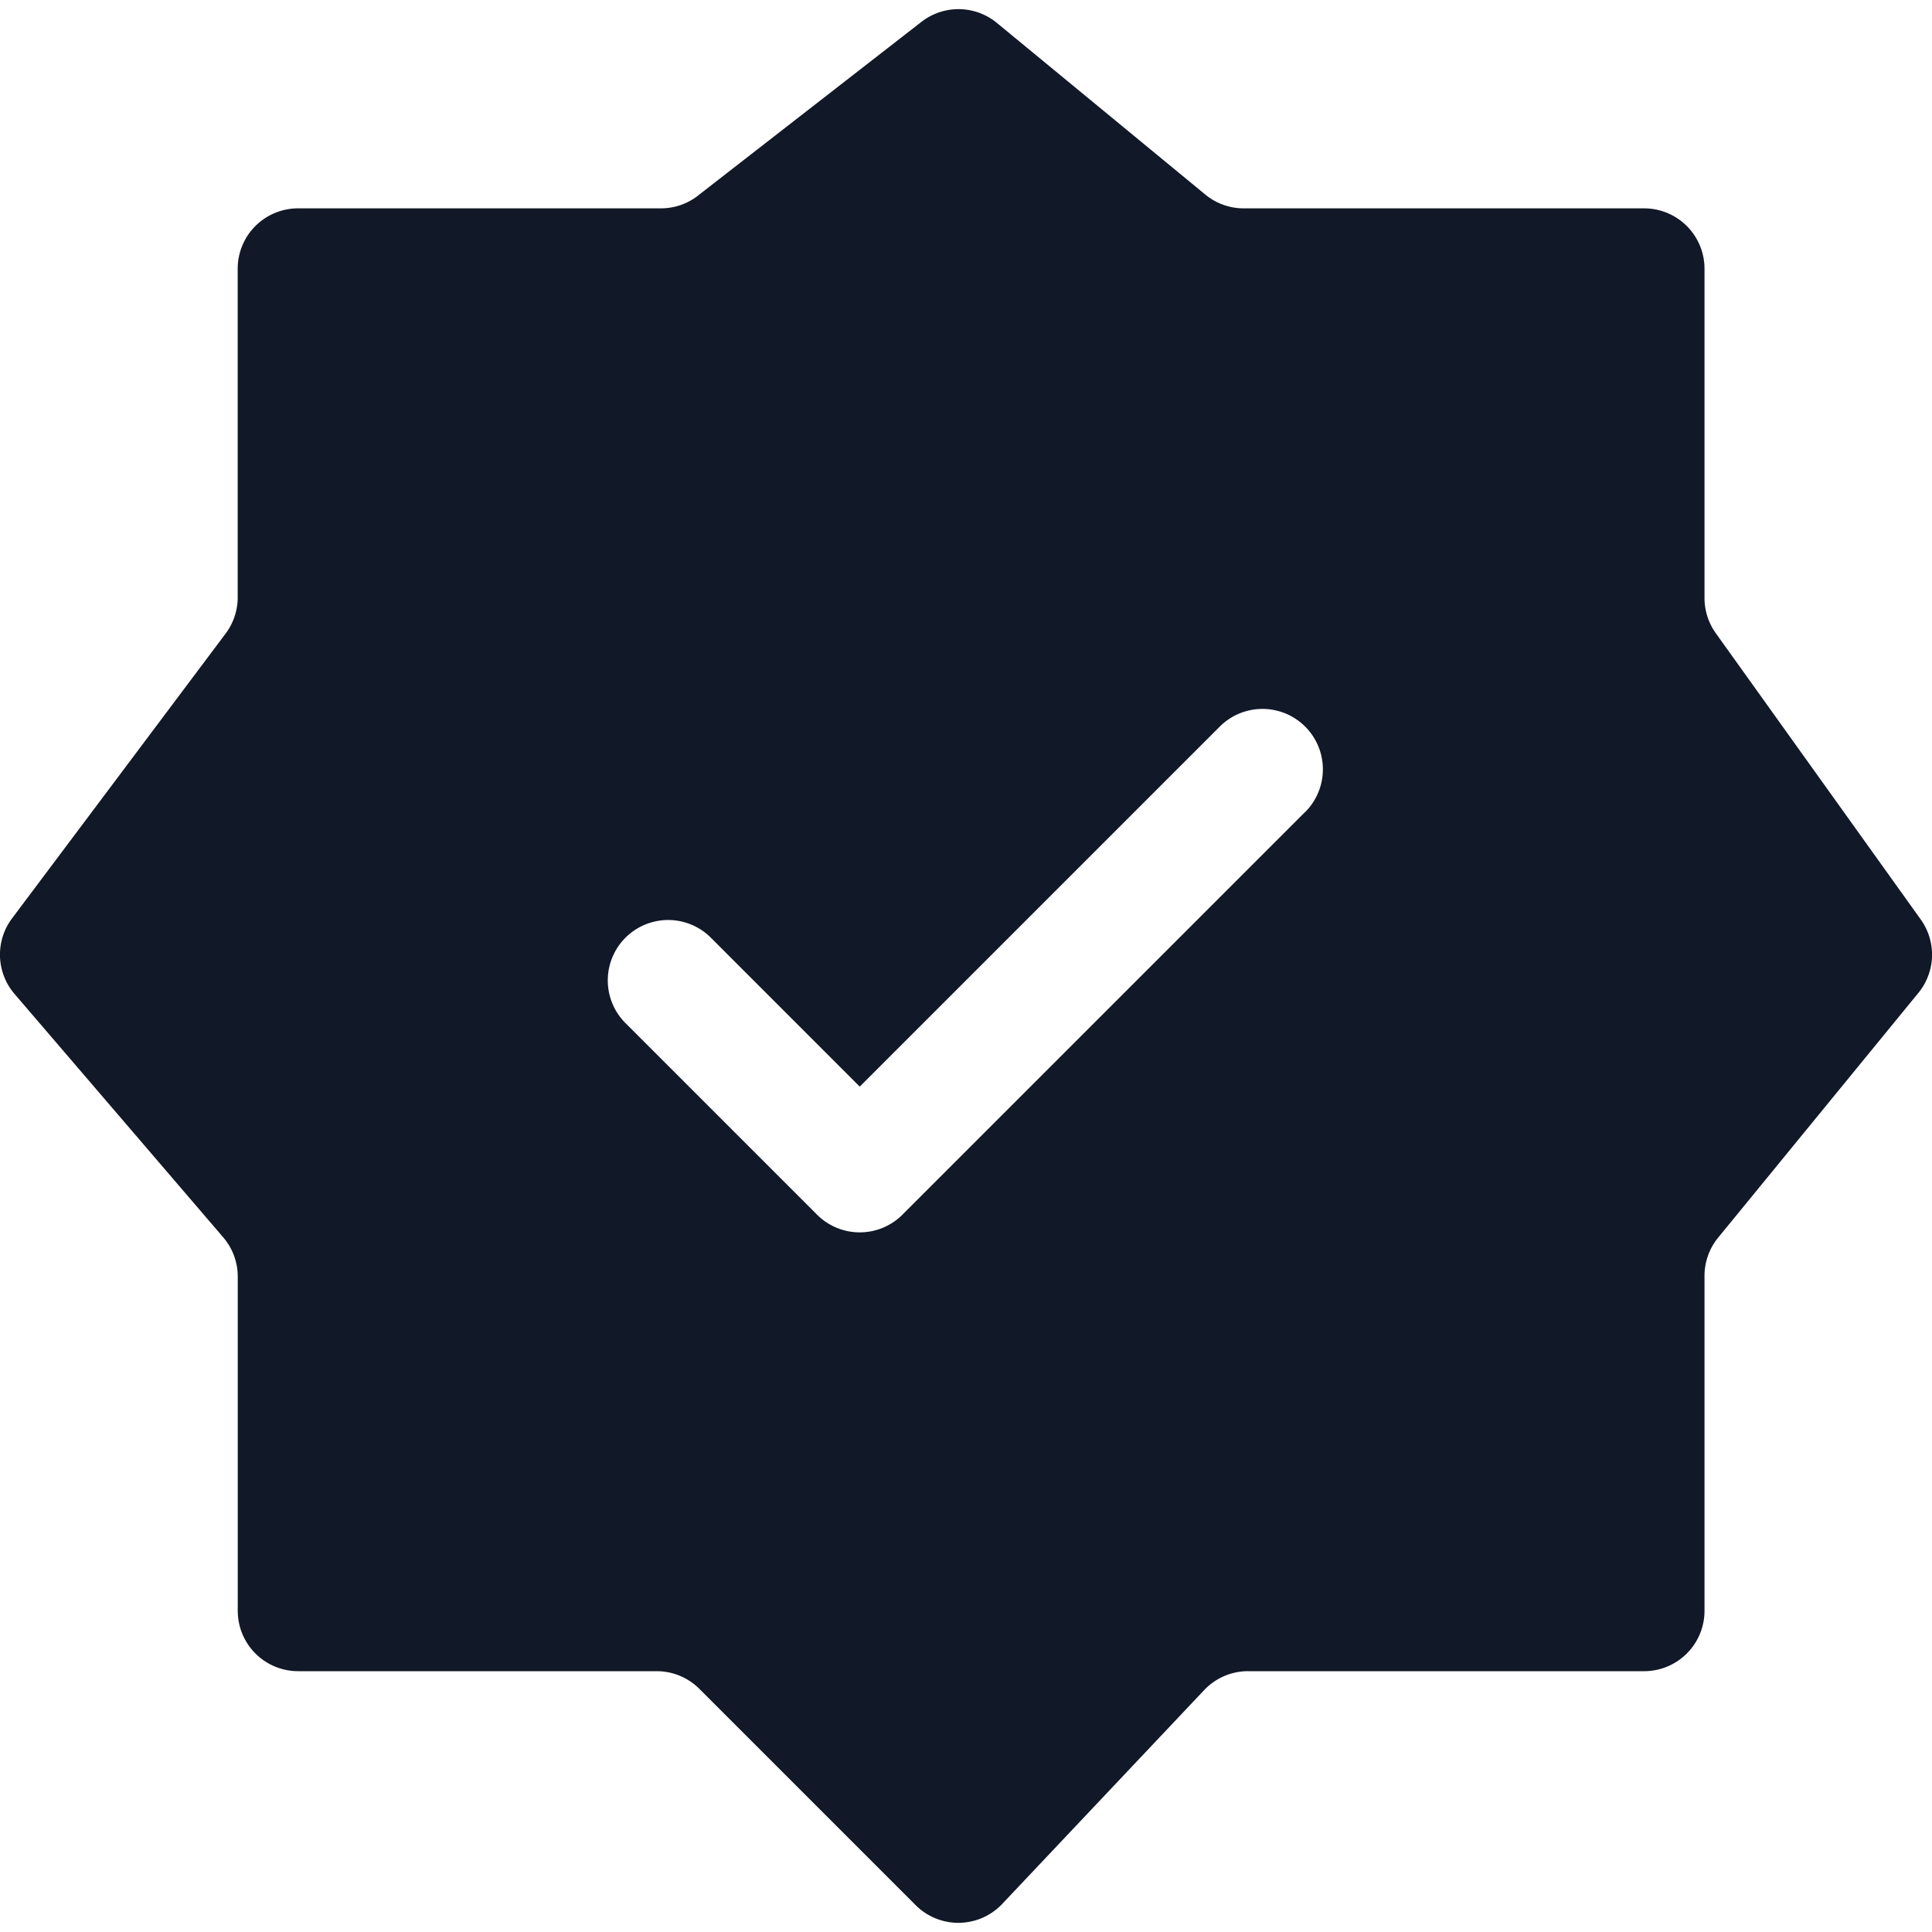 <svg xmlns="http://www.w3.org/2000/svg" width="32" height="32" fill="none"><path fill="#111827" fill-rule="evenodd" d="M11.56 3.24 15.262.362a1 1 0 0 1 1.25.018l3.452 2.843a1 1 0 0 0 .636.228h6.632a1 1 0 0 1 1 1v5.455a1 1 0 0 0 .187.582l3.395 4.742a1 1 0 0 1-.04 1.216l-3.316 4.053a1 1 0 0 0-.226.634v5.547a1 1 0 0 1-1 1h-6.56a1 1 0 0 0-.727.313l-3.345 3.542a1 1 0 0 1-1.434.02l-3.582-3.582a1 1 0 0 0-.707-.293H4.938a1 1 0 0 1-1-1v-5.534a1 1 0 0 0-.24-.651L.24 16.462a1 1 0 0 1-.041-1.25l3.538-4.718a1 1 0 0 0 .2-.6V4.451a1 1 0 0 1 1-1h6.009a1 1 0 0 0 .614-.21Zm10.058 10.21a1 1 0 0 0-1.415-1.415l-5.963 5.963-2.466-2.467a1 1 0 1 0-1.414 1.415l3.173 3.173a1 1 0 0 0 1.414 0l6.67-6.67Z" clip-rule="evenodd"/></svg>